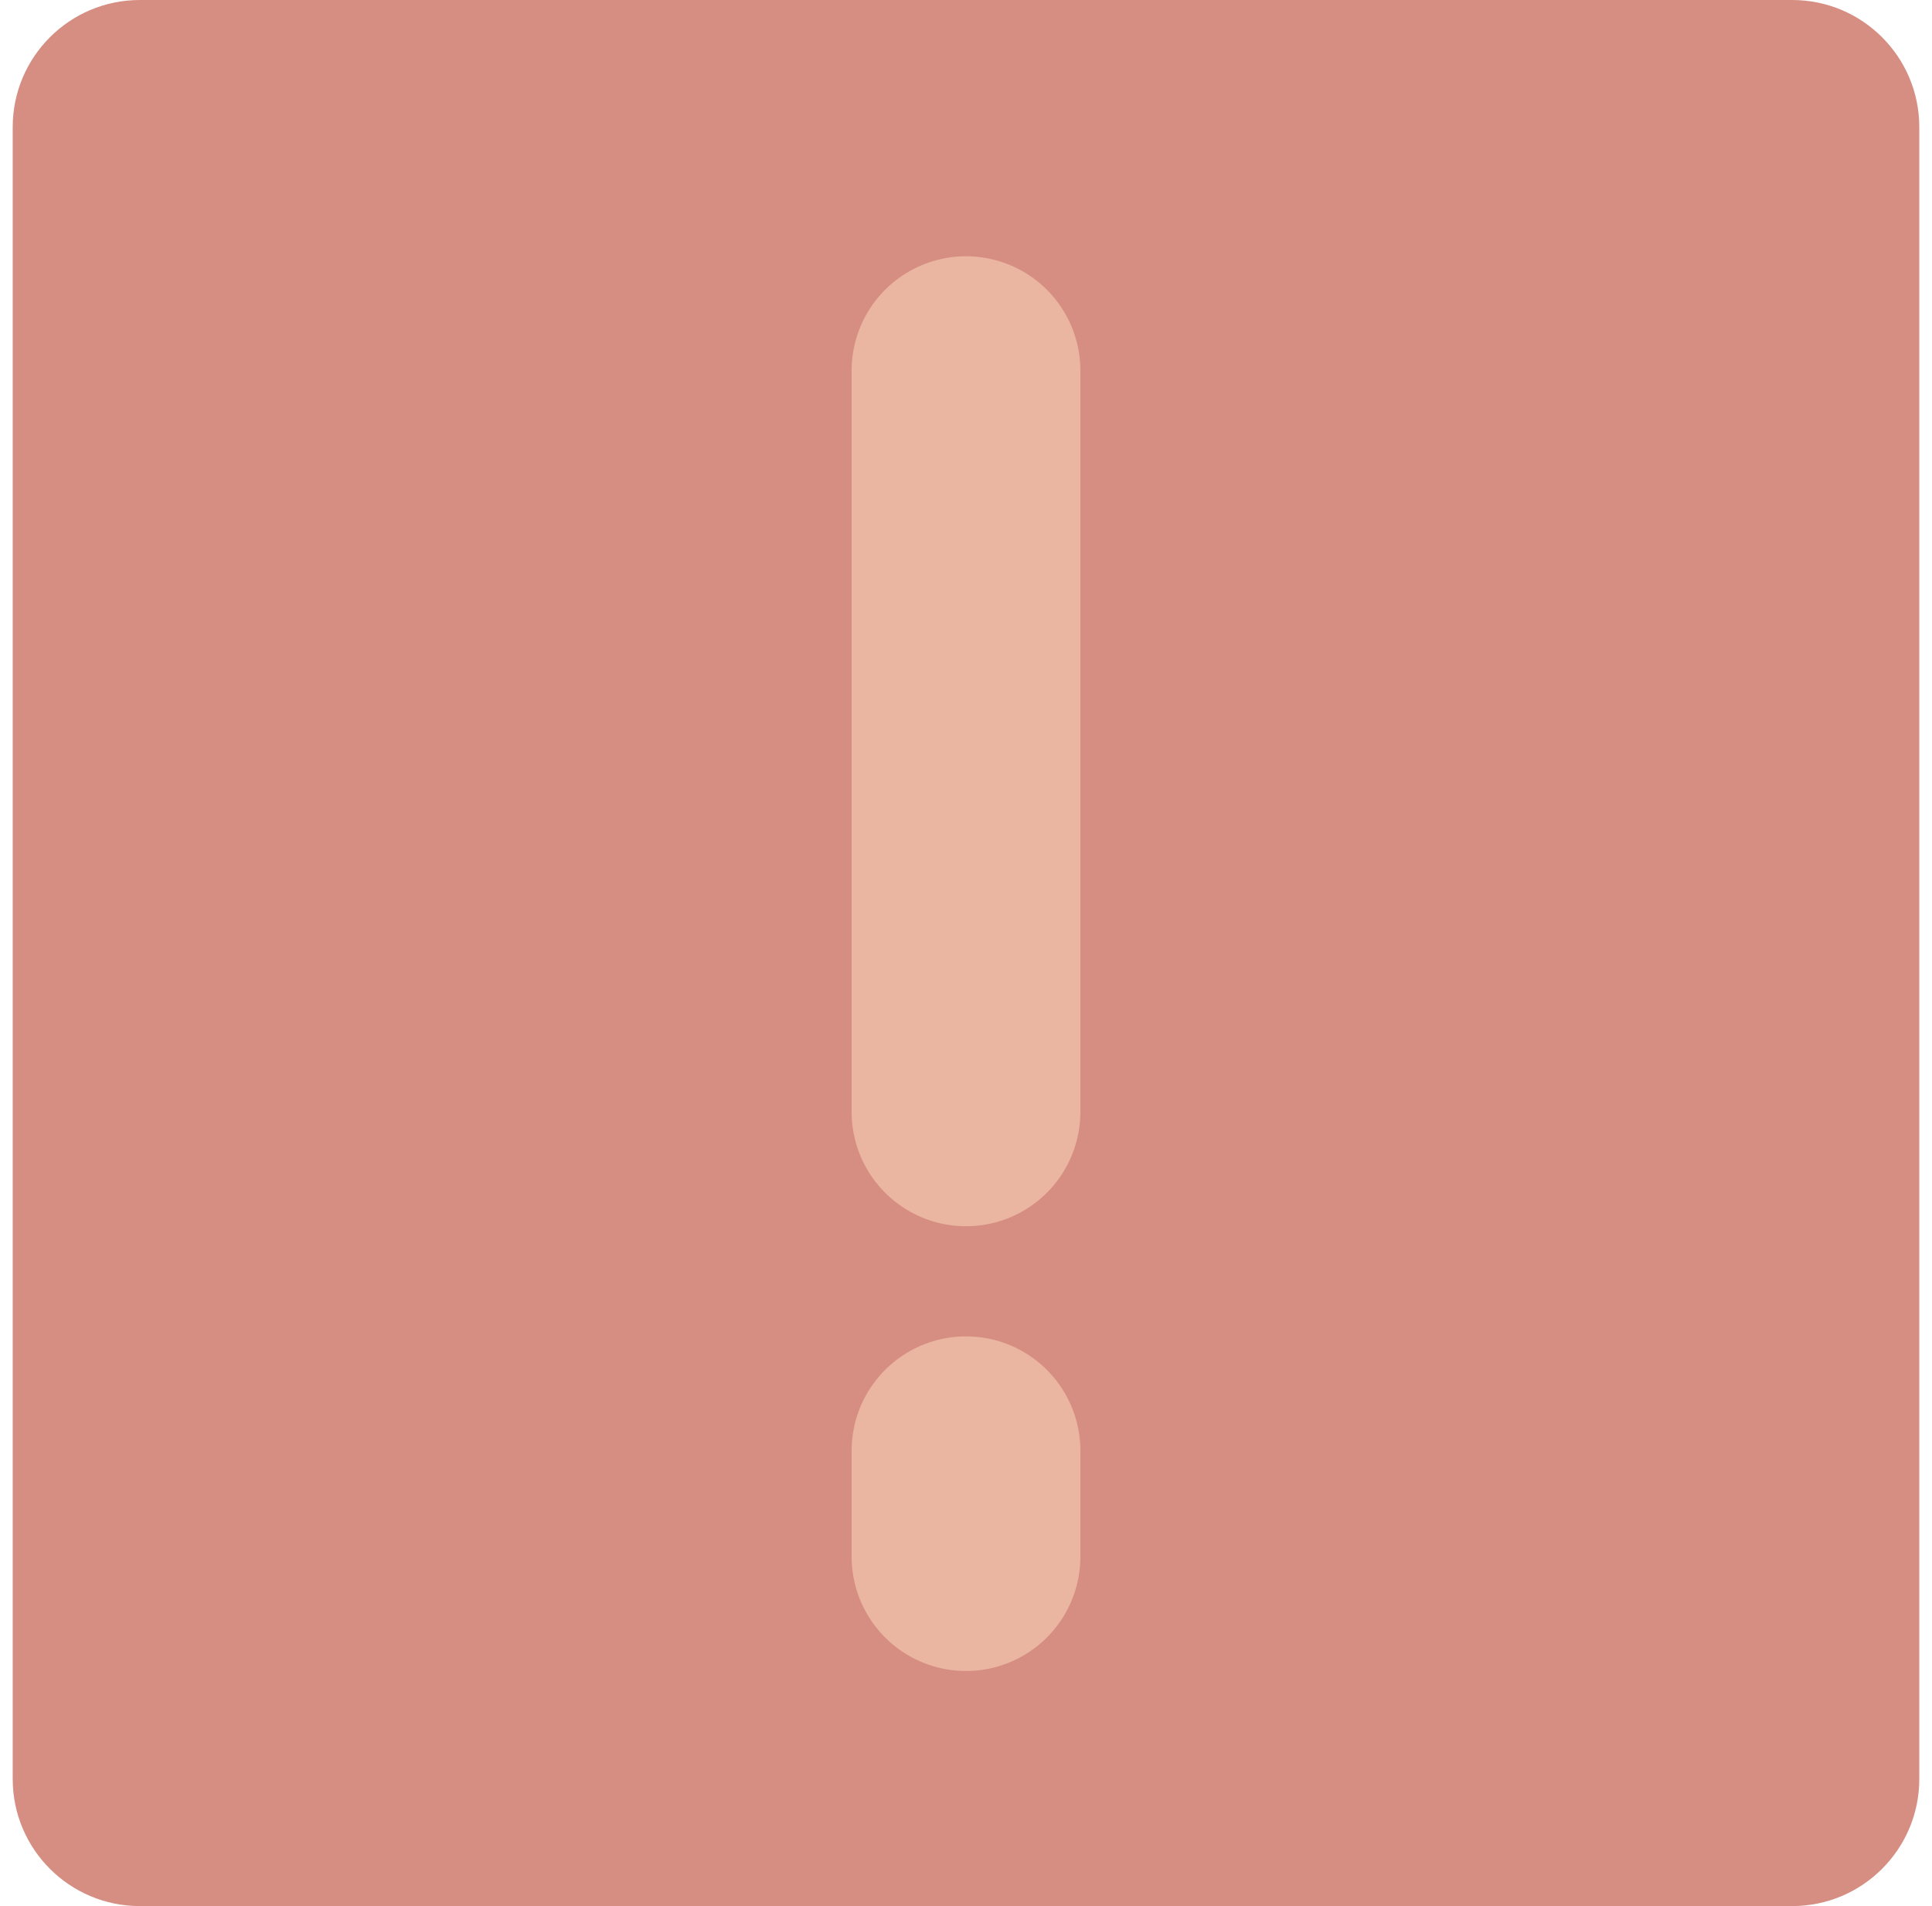 <svg width="76" height="75" viewBox="0 0 76 75" fill="none" xmlns="http://www.w3.org/2000/svg">
<path d="M0.5 70V5C0.5 2.239 2.739 0 5.5 0H70.5C73.261 0 75.5 2.239 75.5 5V70C75.5 72.761 73.261 75 70.5 75H5.5C2.739 75 0.5 72.761 0.5 70Z" fill="#D68D82"/>
<path d="M38 14.583C38 34.583 38 43.75 38 43.75" stroke="#EAB5A1" stroke-width="9" stroke-linecap="round"/>
<path d="M38 61.25L38 57.083" stroke="#EAB5A1" stroke-width="9" stroke-linecap="round"/>
</svg>
